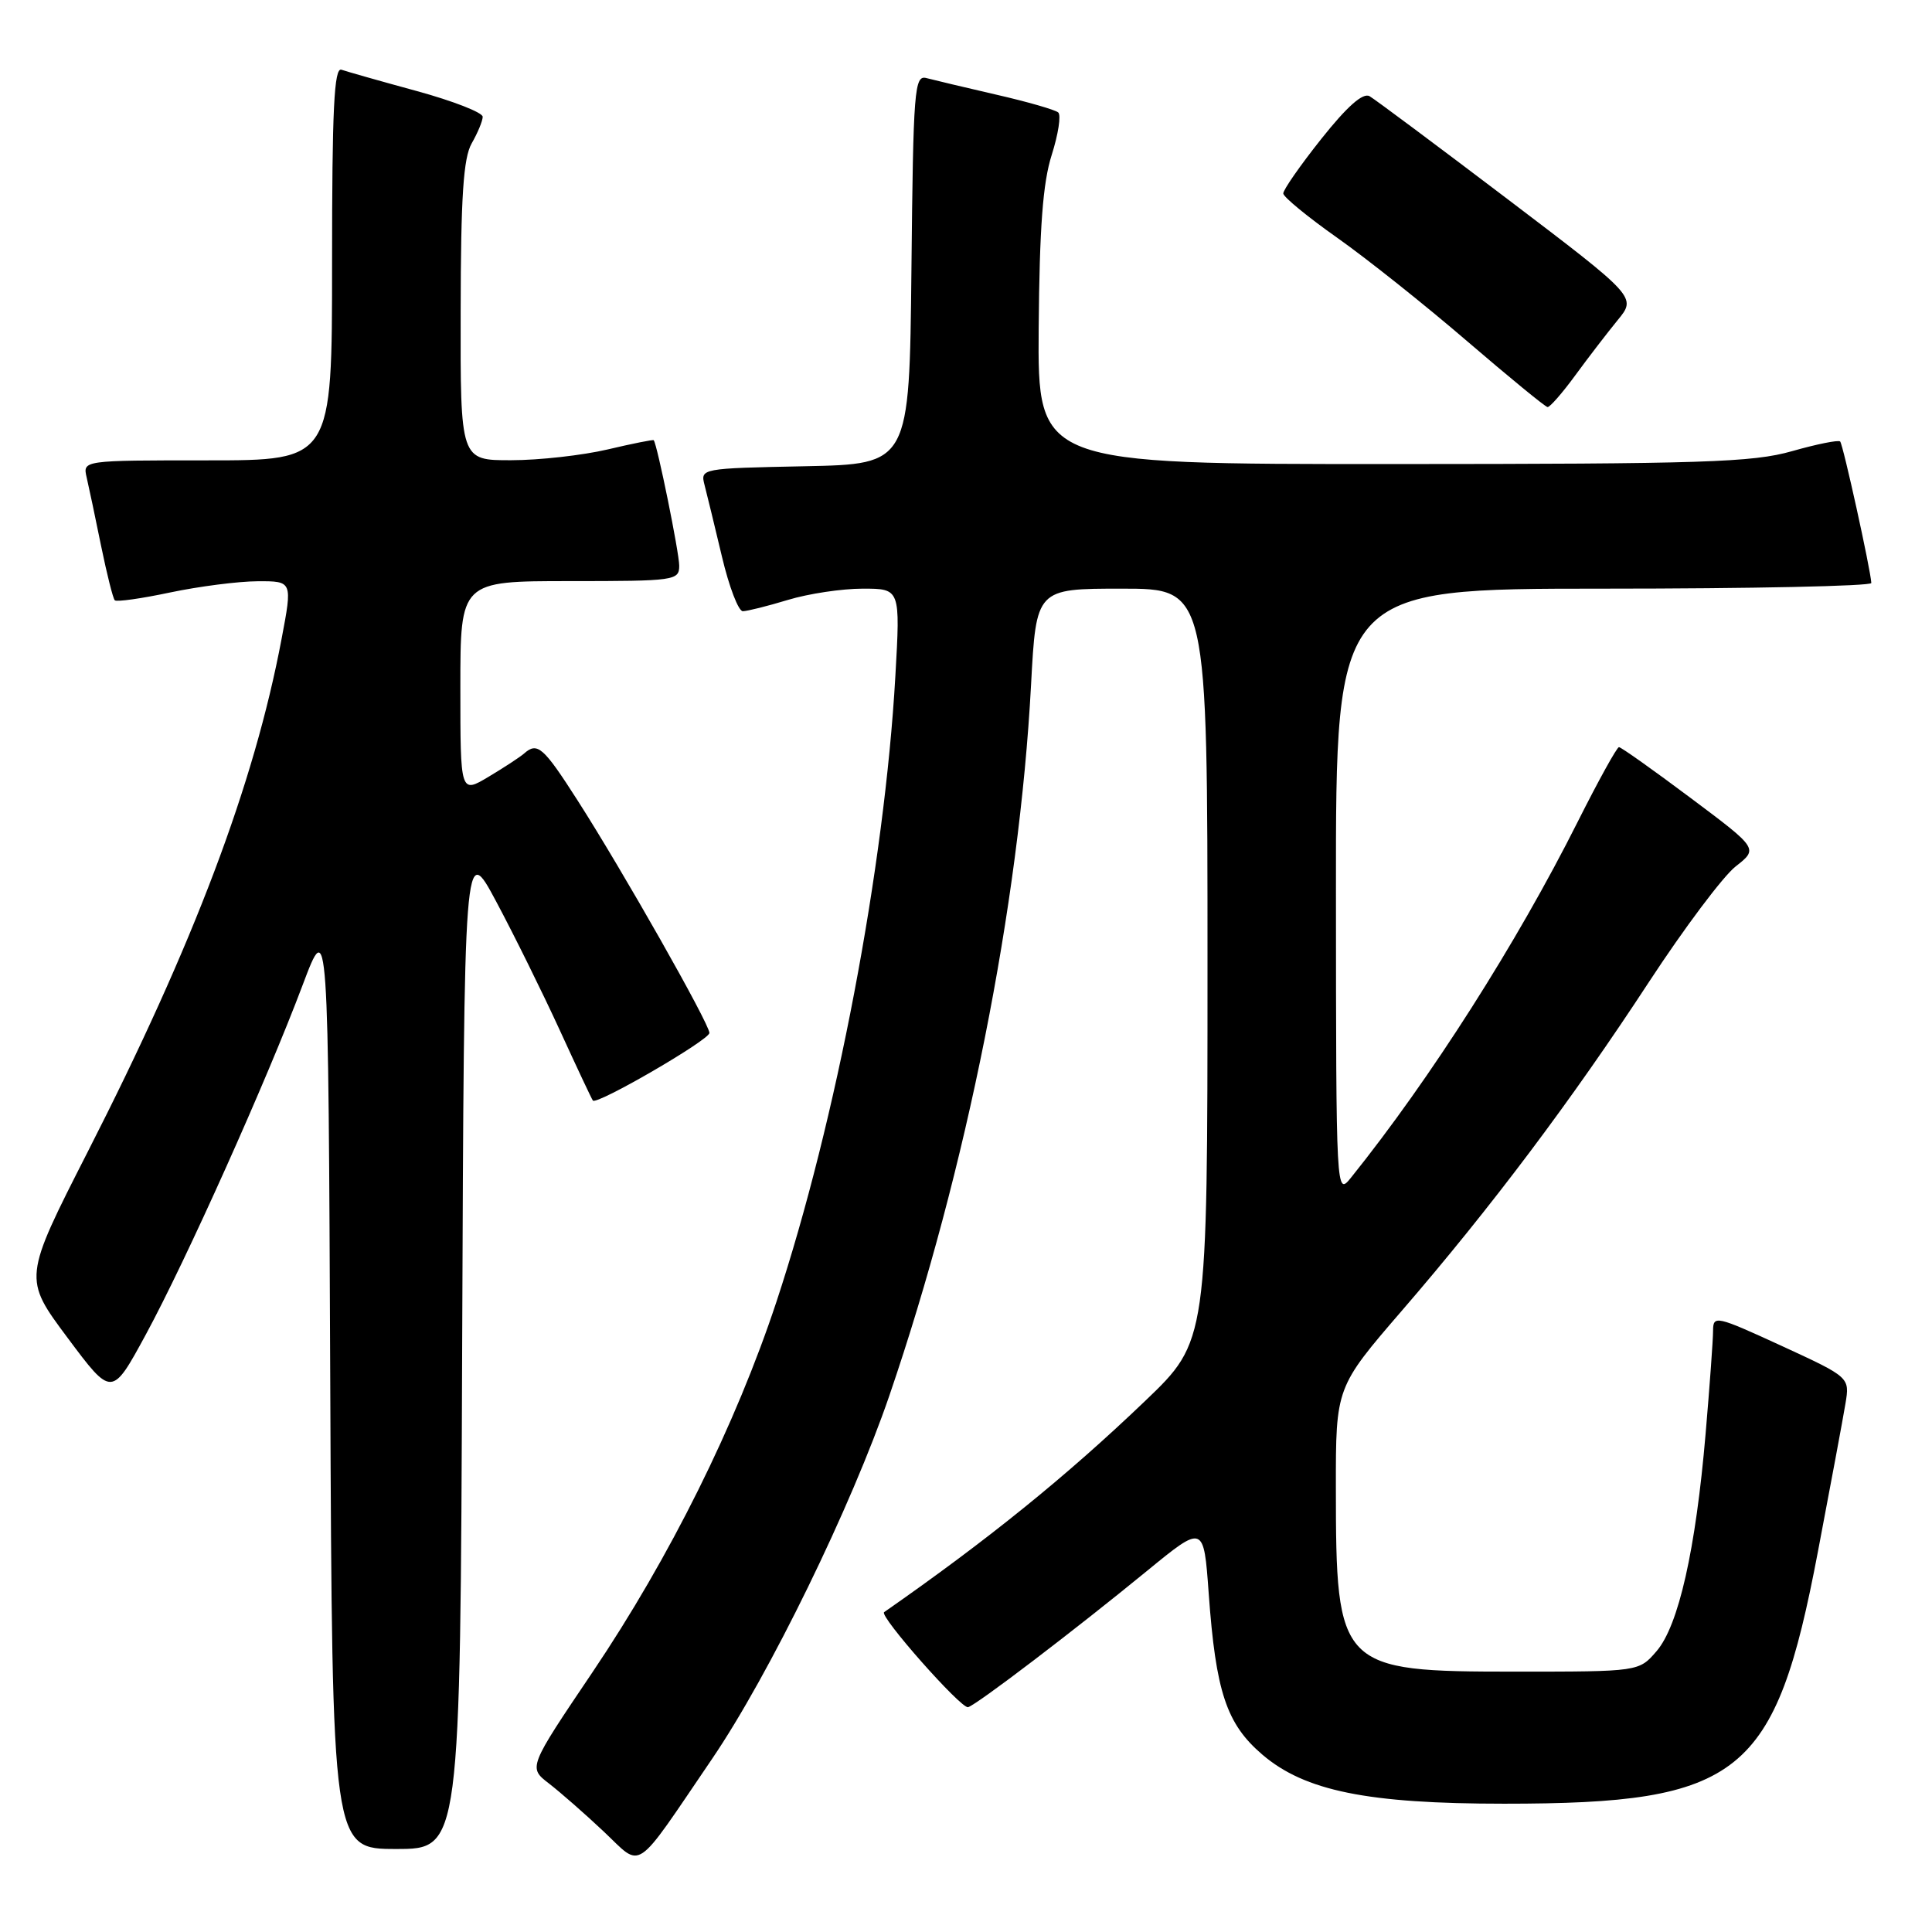 <?xml version="1.0" encoding="UTF-8" standalone="no"?>
<!DOCTYPE svg PUBLIC "-//W3C//DTD SVG 1.1//EN" "http://www.w3.org/Graphics/SVG/1.1/DTD/svg11.dtd" >
<svg xmlns="http://www.w3.org/2000/svg" xmlns:xlink="http://www.w3.org/1999/xlink" version="1.1" viewBox="0 0 256 256">
 <g >
 <path fill="currentColor"
d=" M 94.34 233.08 C 101.91 221.96 112.83 199.58 117.85 184.91 C 128.07 155.03 135.06 119.99 136.62 90.75 C 137.30 78.00 137.30 78.00 148.65 78.00 C 160.00 78.00 160.00 78.00 160.00 127.86 C 160.00 177.72 160.00 177.72 151.75 185.62 C 141.28 195.64 130.88 204.05 117.15 213.62 C 116.45 214.11 127.39 226.49 128.28 226.21 C 129.48 225.85 142.38 216.02 152.00 208.14 C 159.50 202.00 159.50 202.00 160.16 211.14 C 161.10 224.18 162.51 228.43 167.26 232.49 C 172.89 237.31 181.20 239.00 199.31 239.00 C 230.68 239.00 235.23 235.35 240.88 205.62 C 242.57 196.76 244.21 187.93 244.53 186.00 C 245.11 182.50 245.11 182.50 236.06 178.33 C 227.38 174.34 227.00 174.26 226.99 176.33 C 226.99 177.53 226.54 183.68 226.00 190.00 C 224.69 205.35 222.42 215.40 219.51 218.78 C 217.17 221.50 217.17 221.50 200.79 221.50 C 177.41 221.50 177.02 221.10 177.01 197.16 C 177.00 183.82 177.00 183.82 185.80 173.62 C 197.57 159.99 208.24 145.80 218.50 130.11 C 223.16 122.99 228.33 116.10 229.98 114.81 C 232.99 112.45 232.99 112.45 224.01 105.73 C 219.07 102.03 214.80 99.00 214.52 99.00 C 214.25 99.00 211.79 103.45 209.06 108.88 C 200.98 124.98 189.57 142.89 179.05 156.00 C 177.04 158.50 177.04 158.50 177.02 118.25 C 177.00 78.00 177.00 78.00 212.50 78.00 C 232.03 78.00 247.98 77.66 247.96 77.25 C 247.87 75.49 244.21 58.87 243.83 58.50 C 243.60 58.27 240.73 58.85 237.46 59.78 C 232.23 61.27 225.73 61.48 184.50 61.49 C 137.50 61.50 137.50 61.50 137.63 43.50 C 137.74 30.13 138.18 24.22 139.36 20.52 C 140.23 17.78 140.62 15.25 140.22 14.90 C 139.82 14.55 136.12 13.48 132.00 12.54 C 127.88 11.59 123.72 10.60 122.77 10.35 C 121.16 9.91 121.01 11.76 120.77 35.69 C 120.50 61.50 120.50 61.50 106.64 61.78 C 92.87 62.06 92.79 62.07 93.36 64.28 C 93.68 65.50 94.71 69.76 95.66 73.75 C 96.60 77.74 97.85 81.00 98.43 80.99 C 99.02 80.98 101.71 80.31 104.41 79.49 C 107.11 78.67 111.56 78.00 114.31 78.00 C 119.30 78.00 119.30 78.00 118.64 89.59 C 117.20 114.90 110.80 148.54 102.88 172.50 C 97.49 188.78 88.75 206.38 78.52 221.56 C 69.99 234.21 69.99 234.21 72.75 236.33 C 74.26 237.50 77.53 240.36 80.00 242.69 C 85.20 247.59 83.85 248.50 94.34 233.08 Z  M 61.24 178.25 C 61.50 111.50 61.50 111.50 65.77 119.50 C 68.12 123.90 71.90 131.55 74.17 136.50 C 76.44 141.45 78.41 145.65 78.56 145.83 C 79.07 146.46 94.00 137.80 94.00 136.87 C 94.00 135.65 82.46 115.30 76.52 106.04 C 72.00 98.98 71.21 98.28 69.45 99.84 C 68.93 100.30 66.81 101.69 64.75 102.92 C 61.00 105.16 61.00 105.16 61.00 91.08 C 61.00 77.00 61.00 77.00 75.50 77.00 C 89.46 77.00 90.00 76.92 90.00 74.95 C 90.00 73.25 87.09 58.90 86.62 58.33 C 86.55 58.23 83.79 58.78 80.49 59.56 C 77.20 60.33 71.46 60.98 67.75 60.98 C 61.00 61.00 61.00 61.00 61.04 41.25 C 61.06 26.01 61.40 20.93 62.50 19.00 C 63.29 17.62 63.95 16.04 63.96 15.48 C 63.98 14.92 60.06 13.39 55.25 12.07 C 50.44 10.76 45.94 9.48 45.25 9.24 C 44.27 8.88 44.00 14.43 44.00 34.89 C 44.00 61.00 44.00 61.00 27.48 61.00 C 10.96 61.00 10.96 61.00 11.48 63.25 C 11.77 64.49 12.63 68.56 13.39 72.31 C 14.16 76.05 14.97 79.31 15.21 79.54 C 15.44 79.78 18.76 79.31 22.57 78.50 C 26.38 77.70 31.58 77.03 34.13 77.02 C 38.76 77.00 38.76 77.00 37.31 84.66 C 33.68 103.90 25.69 125.05 11.64 152.59 C 3.08 169.39 3.08 169.39 8.95 177.26 C 14.82 185.13 14.82 185.13 19.33 176.82 C 24.65 167.01 35.32 143.23 40.11 130.50 C 43.50 121.50 43.50 121.50 43.76 183.25 C 44.02 245.00 44.02 245.00 52.50 245.00 C 60.99 245.00 60.99 245.00 61.24 178.25 Z  M 208.72 49.75 C 210.43 47.41 212.96 44.12 214.34 42.43 C 216.86 39.37 216.86 39.37 199.82 26.43 C 190.45 19.32 182.19 13.16 181.48 12.75 C 180.60 12.24 178.51 14.09 175.09 18.39 C 172.29 21.91 170.02 25.17 170.04 25.64 C 170.07 26.11 173.28 28.75 177.18 31.50 C 181.08 34.25 188.82 40.41 194.38 45.19 C 199.95 49.97 204.75 53.91 205.06 53.94 C 205.36 53.97 207.01 52.09 208.72 49.75 Z "/>
</g>
</svg>